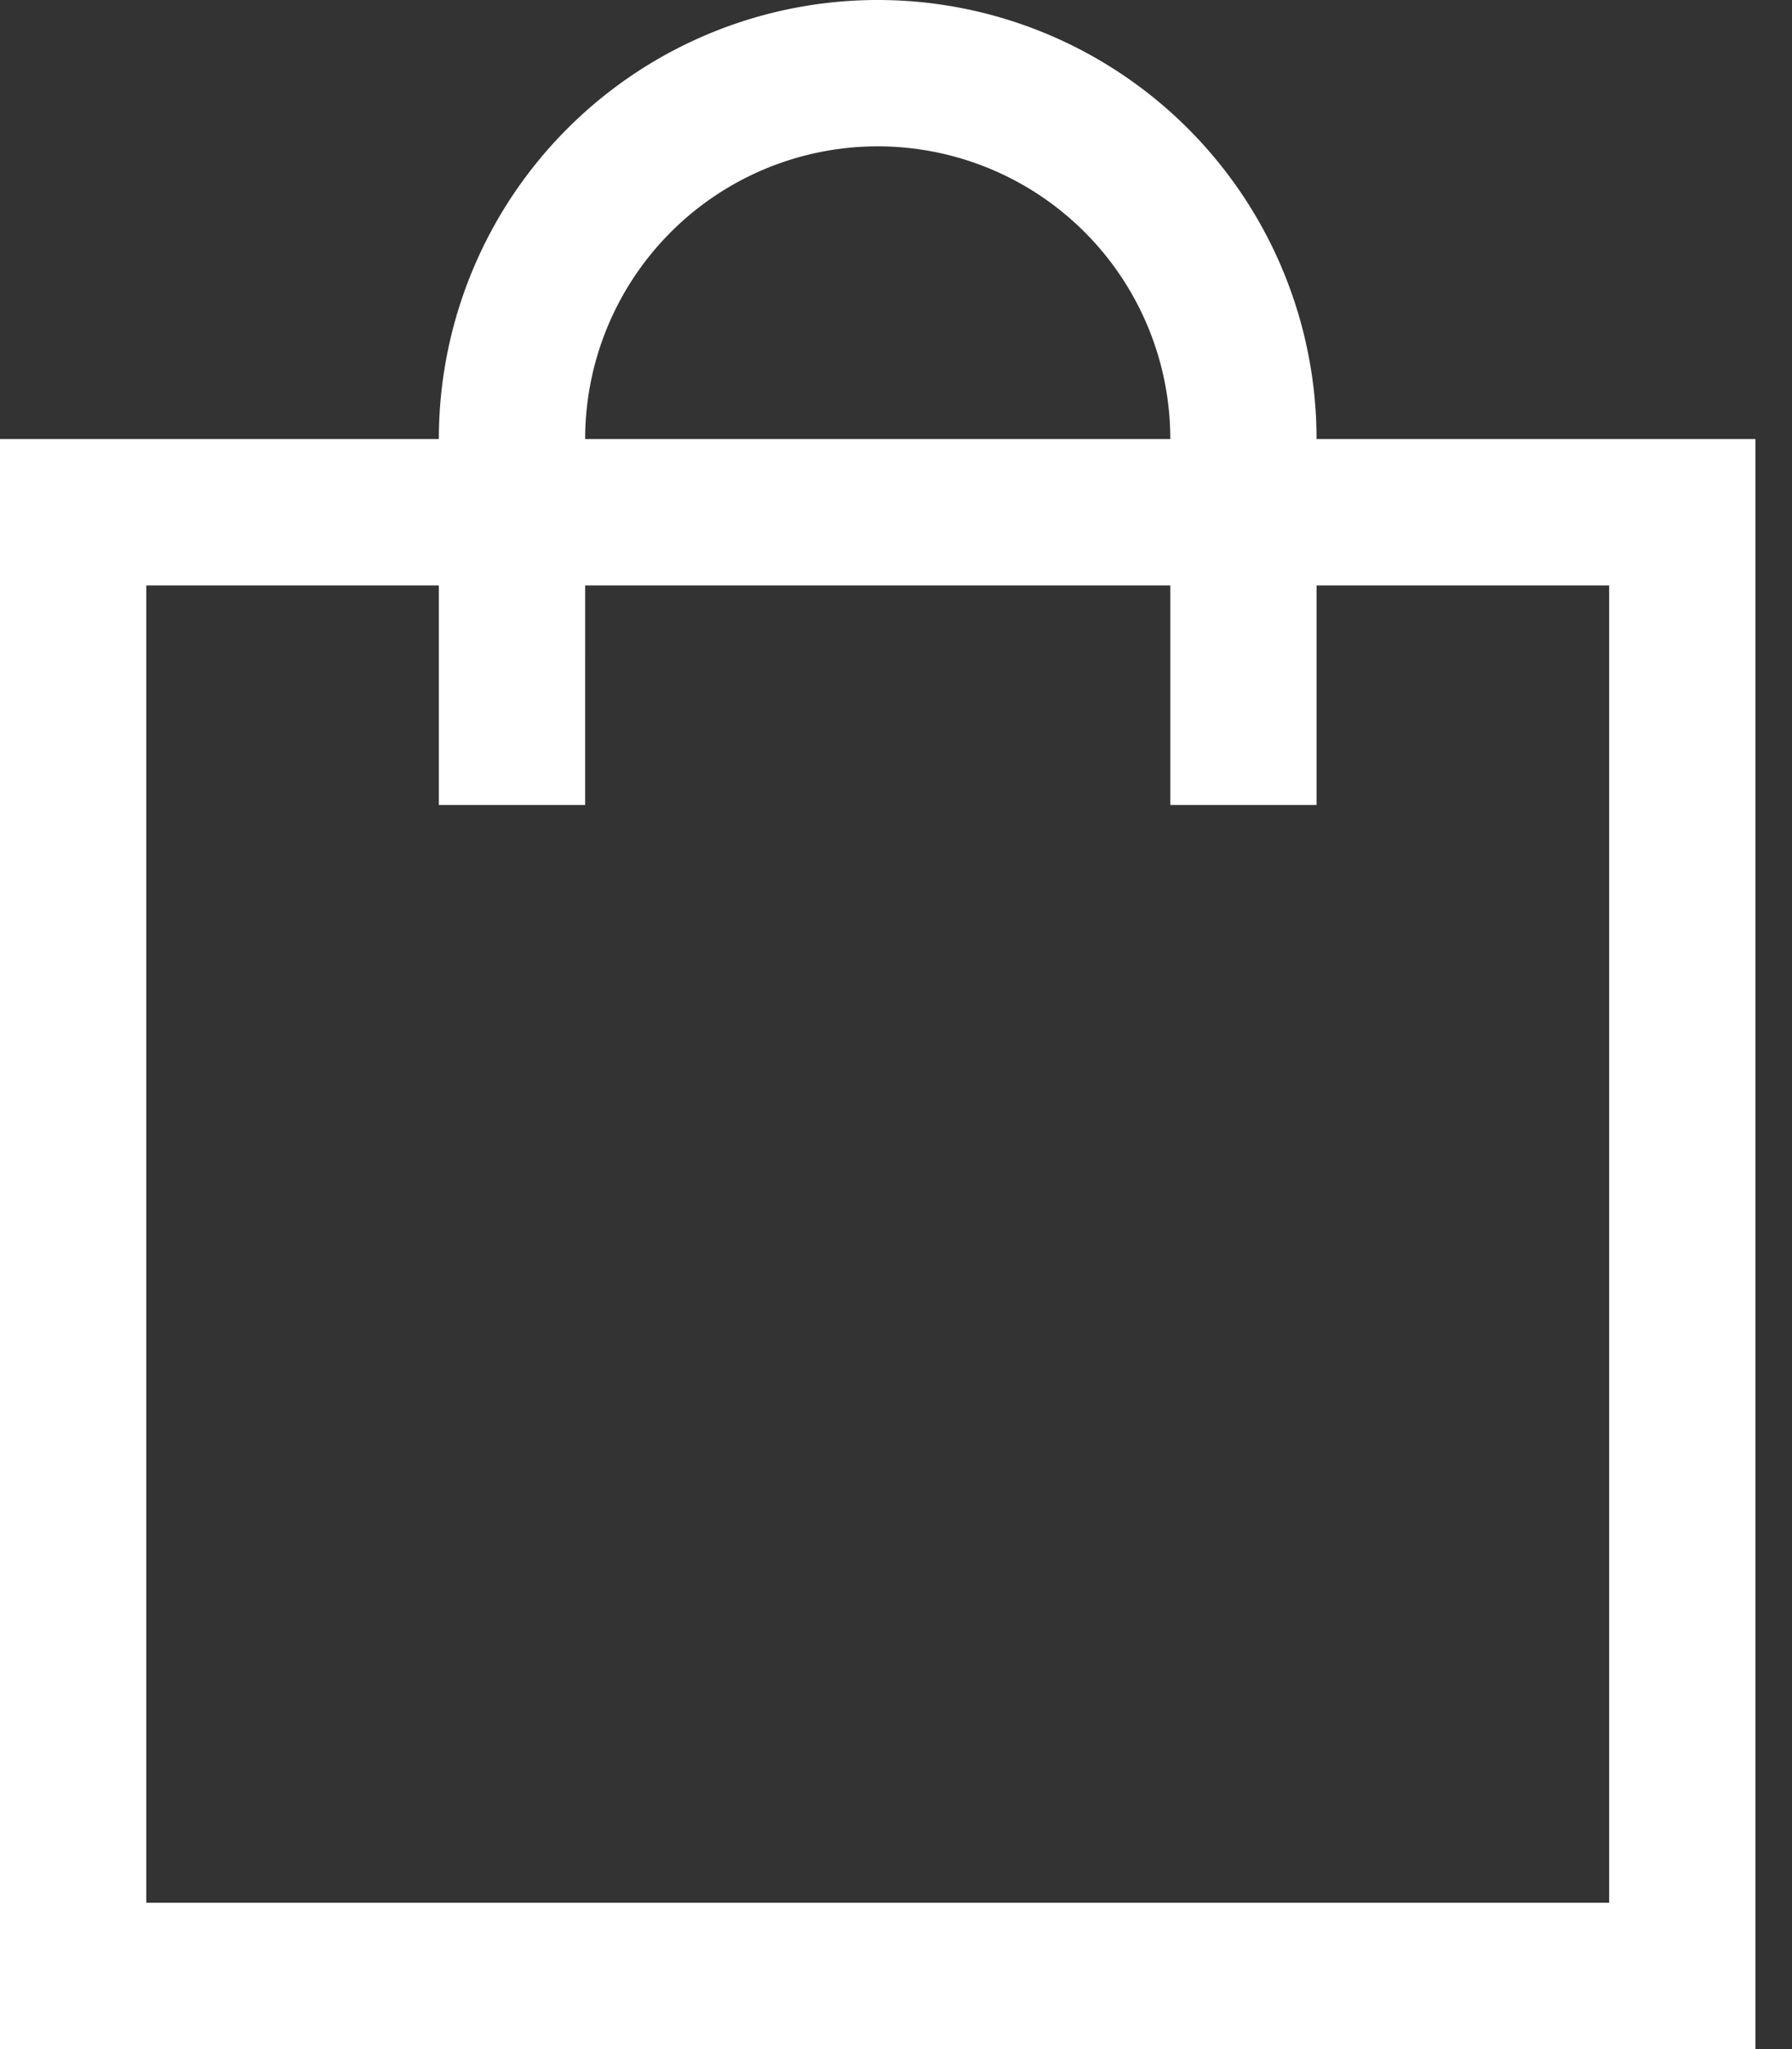 <svg width="28" height="32" fill="none" xmlns="http://www.w3.org/2000/svg"><rect width="100%" height="100%" fill="#333333" stroke="none"/><path fill-rule="evenodd" clip-rule="evenodd" d="M20.571 6.857h6.858V32H0V6.857h6.857a6.857 6.857 0 0113.714 0zm-2.285 2.286H9.143v1.143h9.143V9.143zm-11.429 0v3.428h2.286v-2.285h9.143v2.285h2.285V9.143h4.572v20.571H2.286V9.143h4.571zm2.286-2.286a4.571 4.571 0 019.143 0H9.143z" fill="#fff"/></svg>